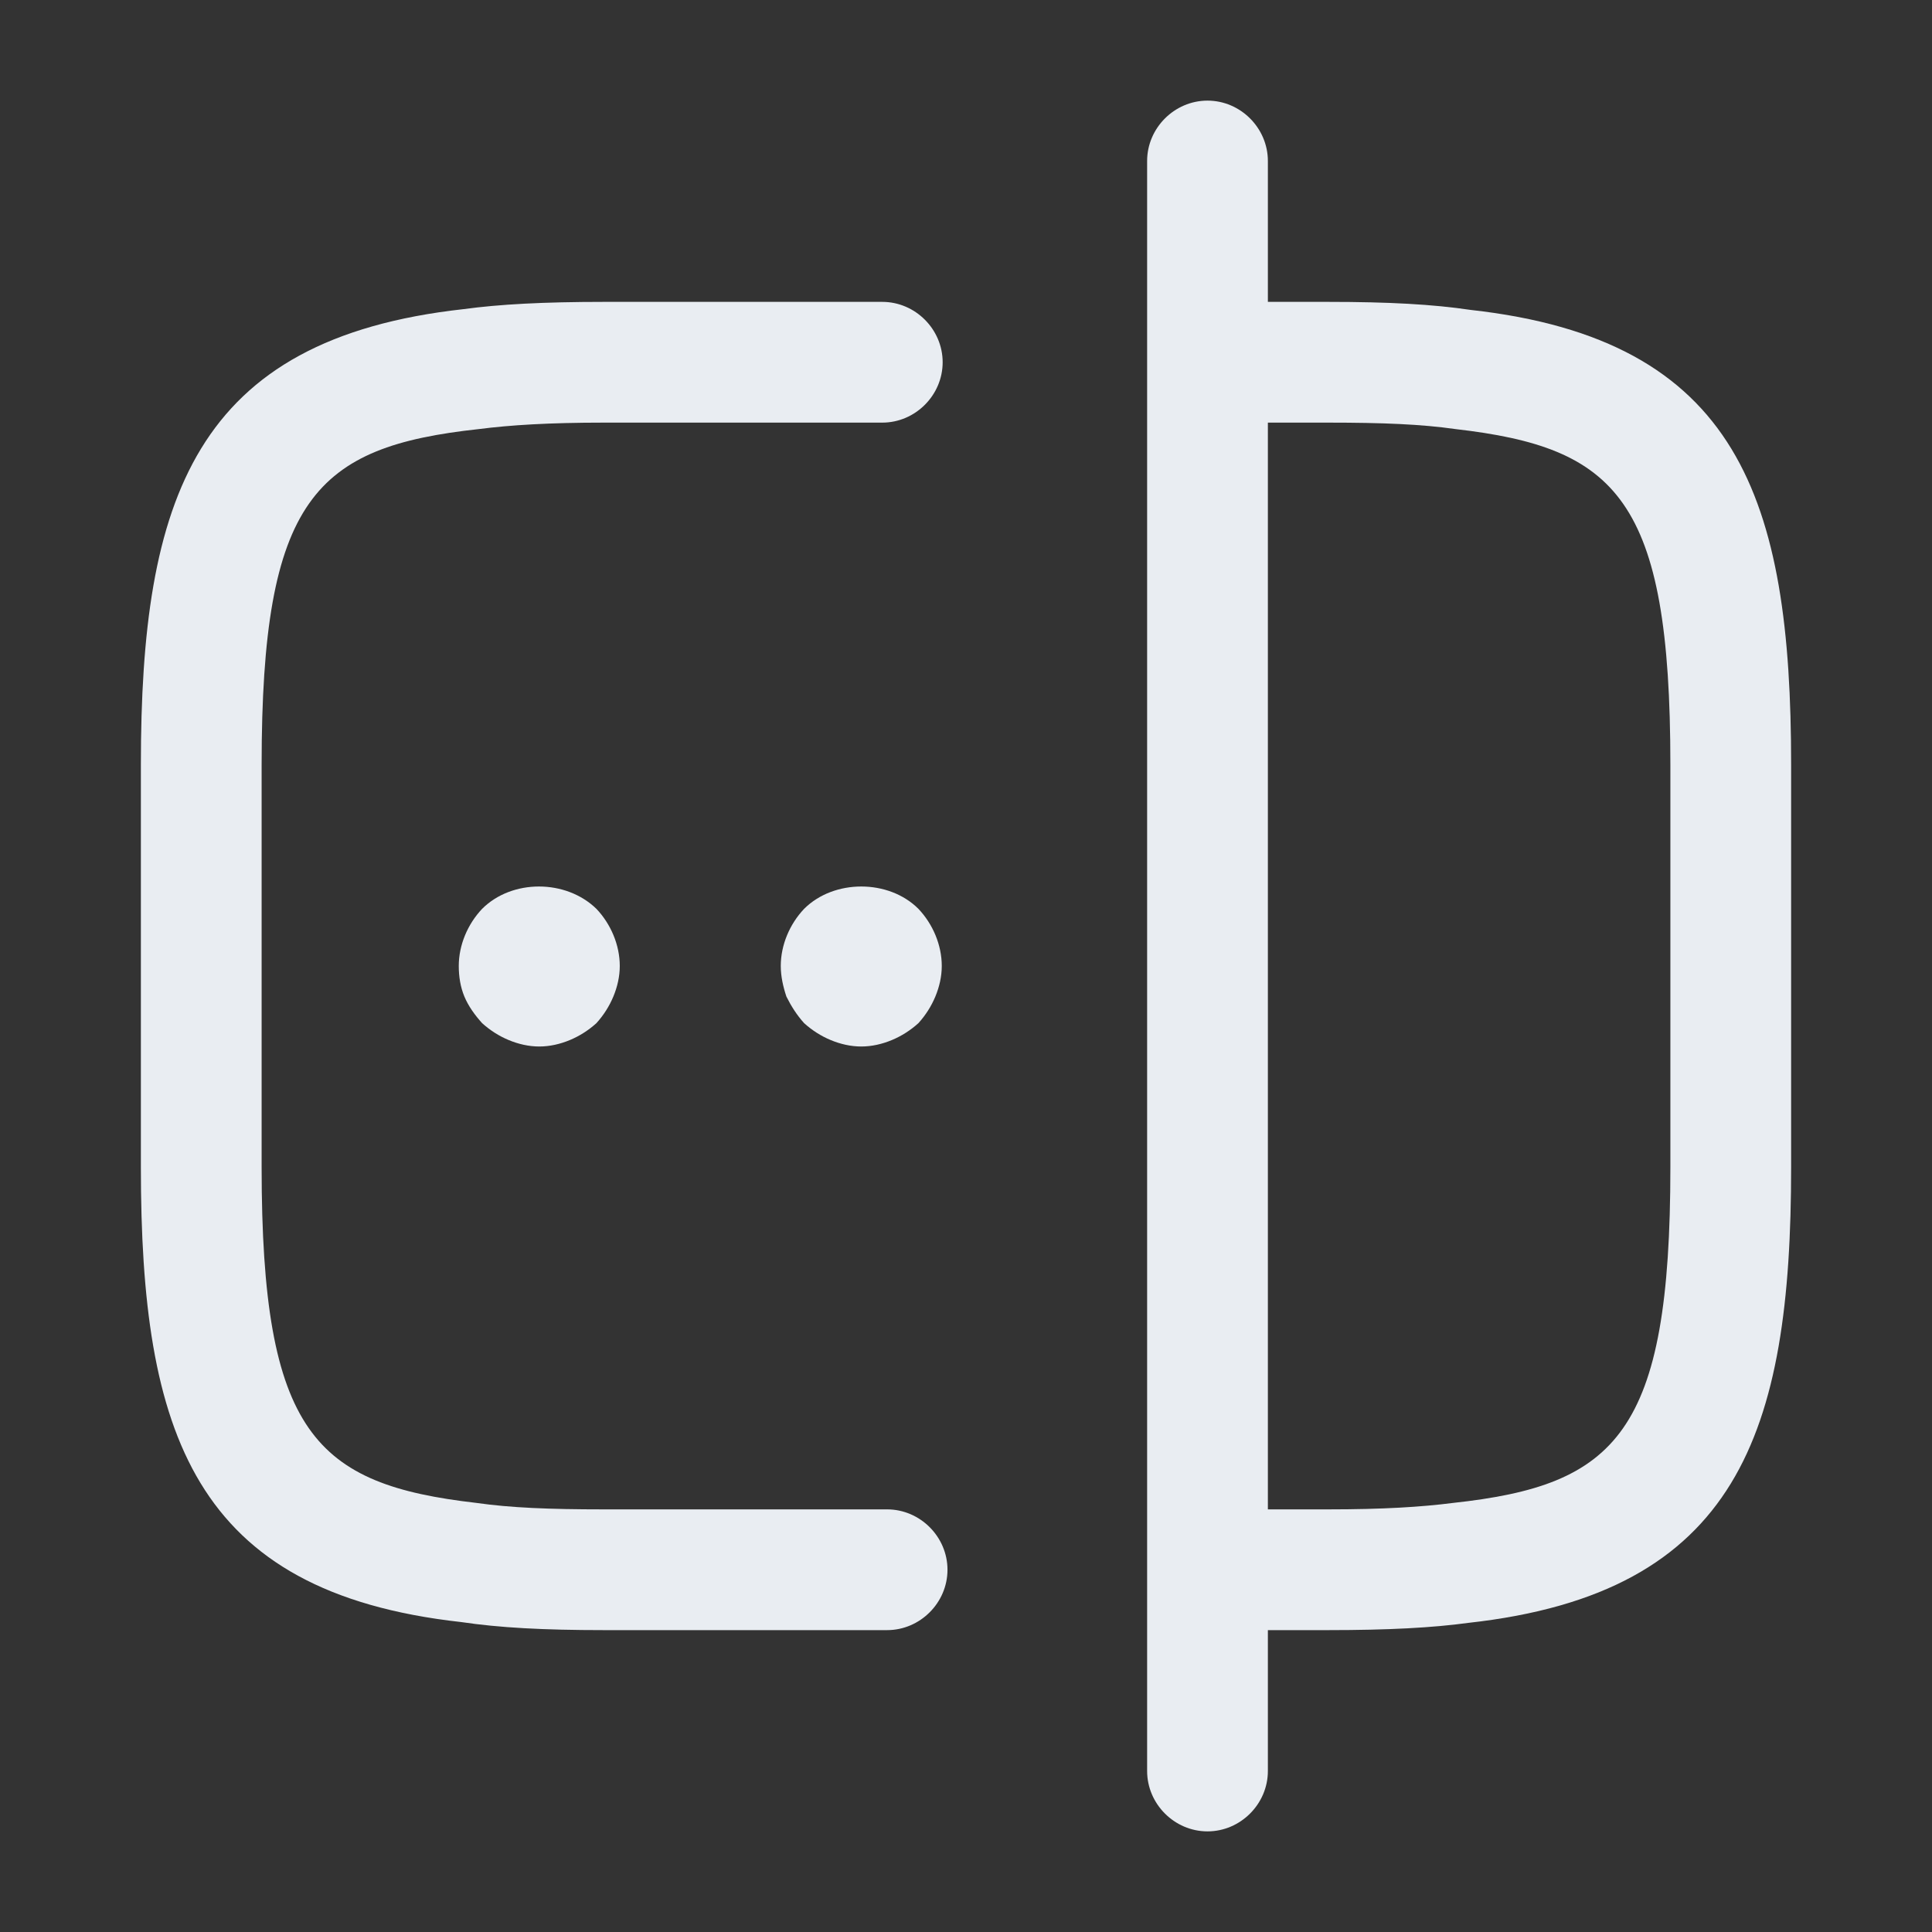 <svg width="24" height="24" viewBox="0 0 24 24" fill="none" xmlns="http://www.w3.org/2000/svg">
<rect x="0" y="0" width="24" height="24" fill="#333333" stroke="none"/>
<path d="M11.02 20.25H7.5C6.75 20.25 6.2 20.22 5.73 20.15C2.4 19.78 1.75 17.8 1.75 14.5V9.5C1.75 6.2 2.41 4.21 5.76 3.84C6.2 3.78 6.75 3.75 7.5 3.75H10.96C11.37 3.75 11.71 4.09 11.71 4.5C11.71 4.91 11.37 5.25 10.96 5.25H7.5C6.82 5.25 6.34 5.28 5.95 5.33C3.92 5.55 3.25 6.19 3.25 9.5V14.5C3.25 17.81 3.92 18.44 5.92 18.67C6.34 18.73 6.82 18.75 7.5 18.75H11.02C11.43 18.75 11.77 19.09 11.77 19.5C11.77 19.91 11.43 20.25 11.02 20.25Z" fill="#E9EDF2"/>
<path d="M16.5 20.25H15.02C14.61 20.25 14.27 19.91 14.27 19.5C14.27 19.09 14.61 18.75 15.02 18.75H16.5C17.18 18.75 17.66 18.72 18.049 18.67C20.079 18.45 20.75 17.81 20.75 14.5V9.5C20.75 6.19 20.079 5.56 18.079 5.33C17.66 5.27 17.18 5.25 16.5 5.25H15.02C14.61 5.25 14.27 4.91 14.27 4.5C14.27 4.09 14.61 3.75 15.02 3.75H16.5C17.25 3.75 17.799 3.78 18.27 3.85C21.599 4.22 22.25 6.2 22.25 9.5V14.5C22.25 17.8 21.59 19.79 18.239 20.16C17.799 20.22 17.25 20.25 16.5 20.25Z" fill="#E9EDF2"/>
<path d="M15 22.75C14.59 22.75 14.25 22.41 14.25 22V2C14.25 1.59 14.59 1.25 15 1.25C15.41 1.25 15.75 1.59 15.75 2V22C15.75 22.41 15.41 22.75 15 22.75Z" fill="#E9EDF2"/>
<path d="M6.699 13C6.569 13 6.439 12.97 6.319 12.92C6.199 12.87 6.089 12.8 5.989 12.71C5.899 12.61 5.819 12.5 5.769 12.38C5.719 12.26 5.699 12.13 5.699 12C5.699 11.74 5.809 11.48 5.989 11.29C6.359 10.92 7.029 10.92 7.409 11.29C7.589 11.48 7.699 11.74 7.699 12C7.699 12.13 7.669 12.26 7.619 12.38C7.569 12.5 7.499 12.61 7.409 12.71C7.309 12.8 7.199 12.87 7.079 12.92C6.959 12.97 6.829 13 6.699 13Z" fill="#E9EDF2"/>
<path d="M10.699 13C10.569 13 10.439 12.97 10.319 12.92C10.199 12.87 10.089 12.8 9.989 12.71C9.899 12.61 9.829 12.5 9.769 12.38C9.729 12.26 9.699 12.13 9.699 12C9.699 11.74 9.809 11.48 9.989 11.29C10.359 10.92 11.039 10.92 11.409 11.29C11.589 11.48 11.699 11.74 11.699 12C11.699 12.13 11.669 12.26 11.619 12.38C11.569 12.5 11.499 12.61 11.409 12.71C11.309 12.8 11.199 12.87 11.079 12.92C10.959 12.97 10.829 13 10.699 13Z" fill="#E9EDF2"/>
</svg>
